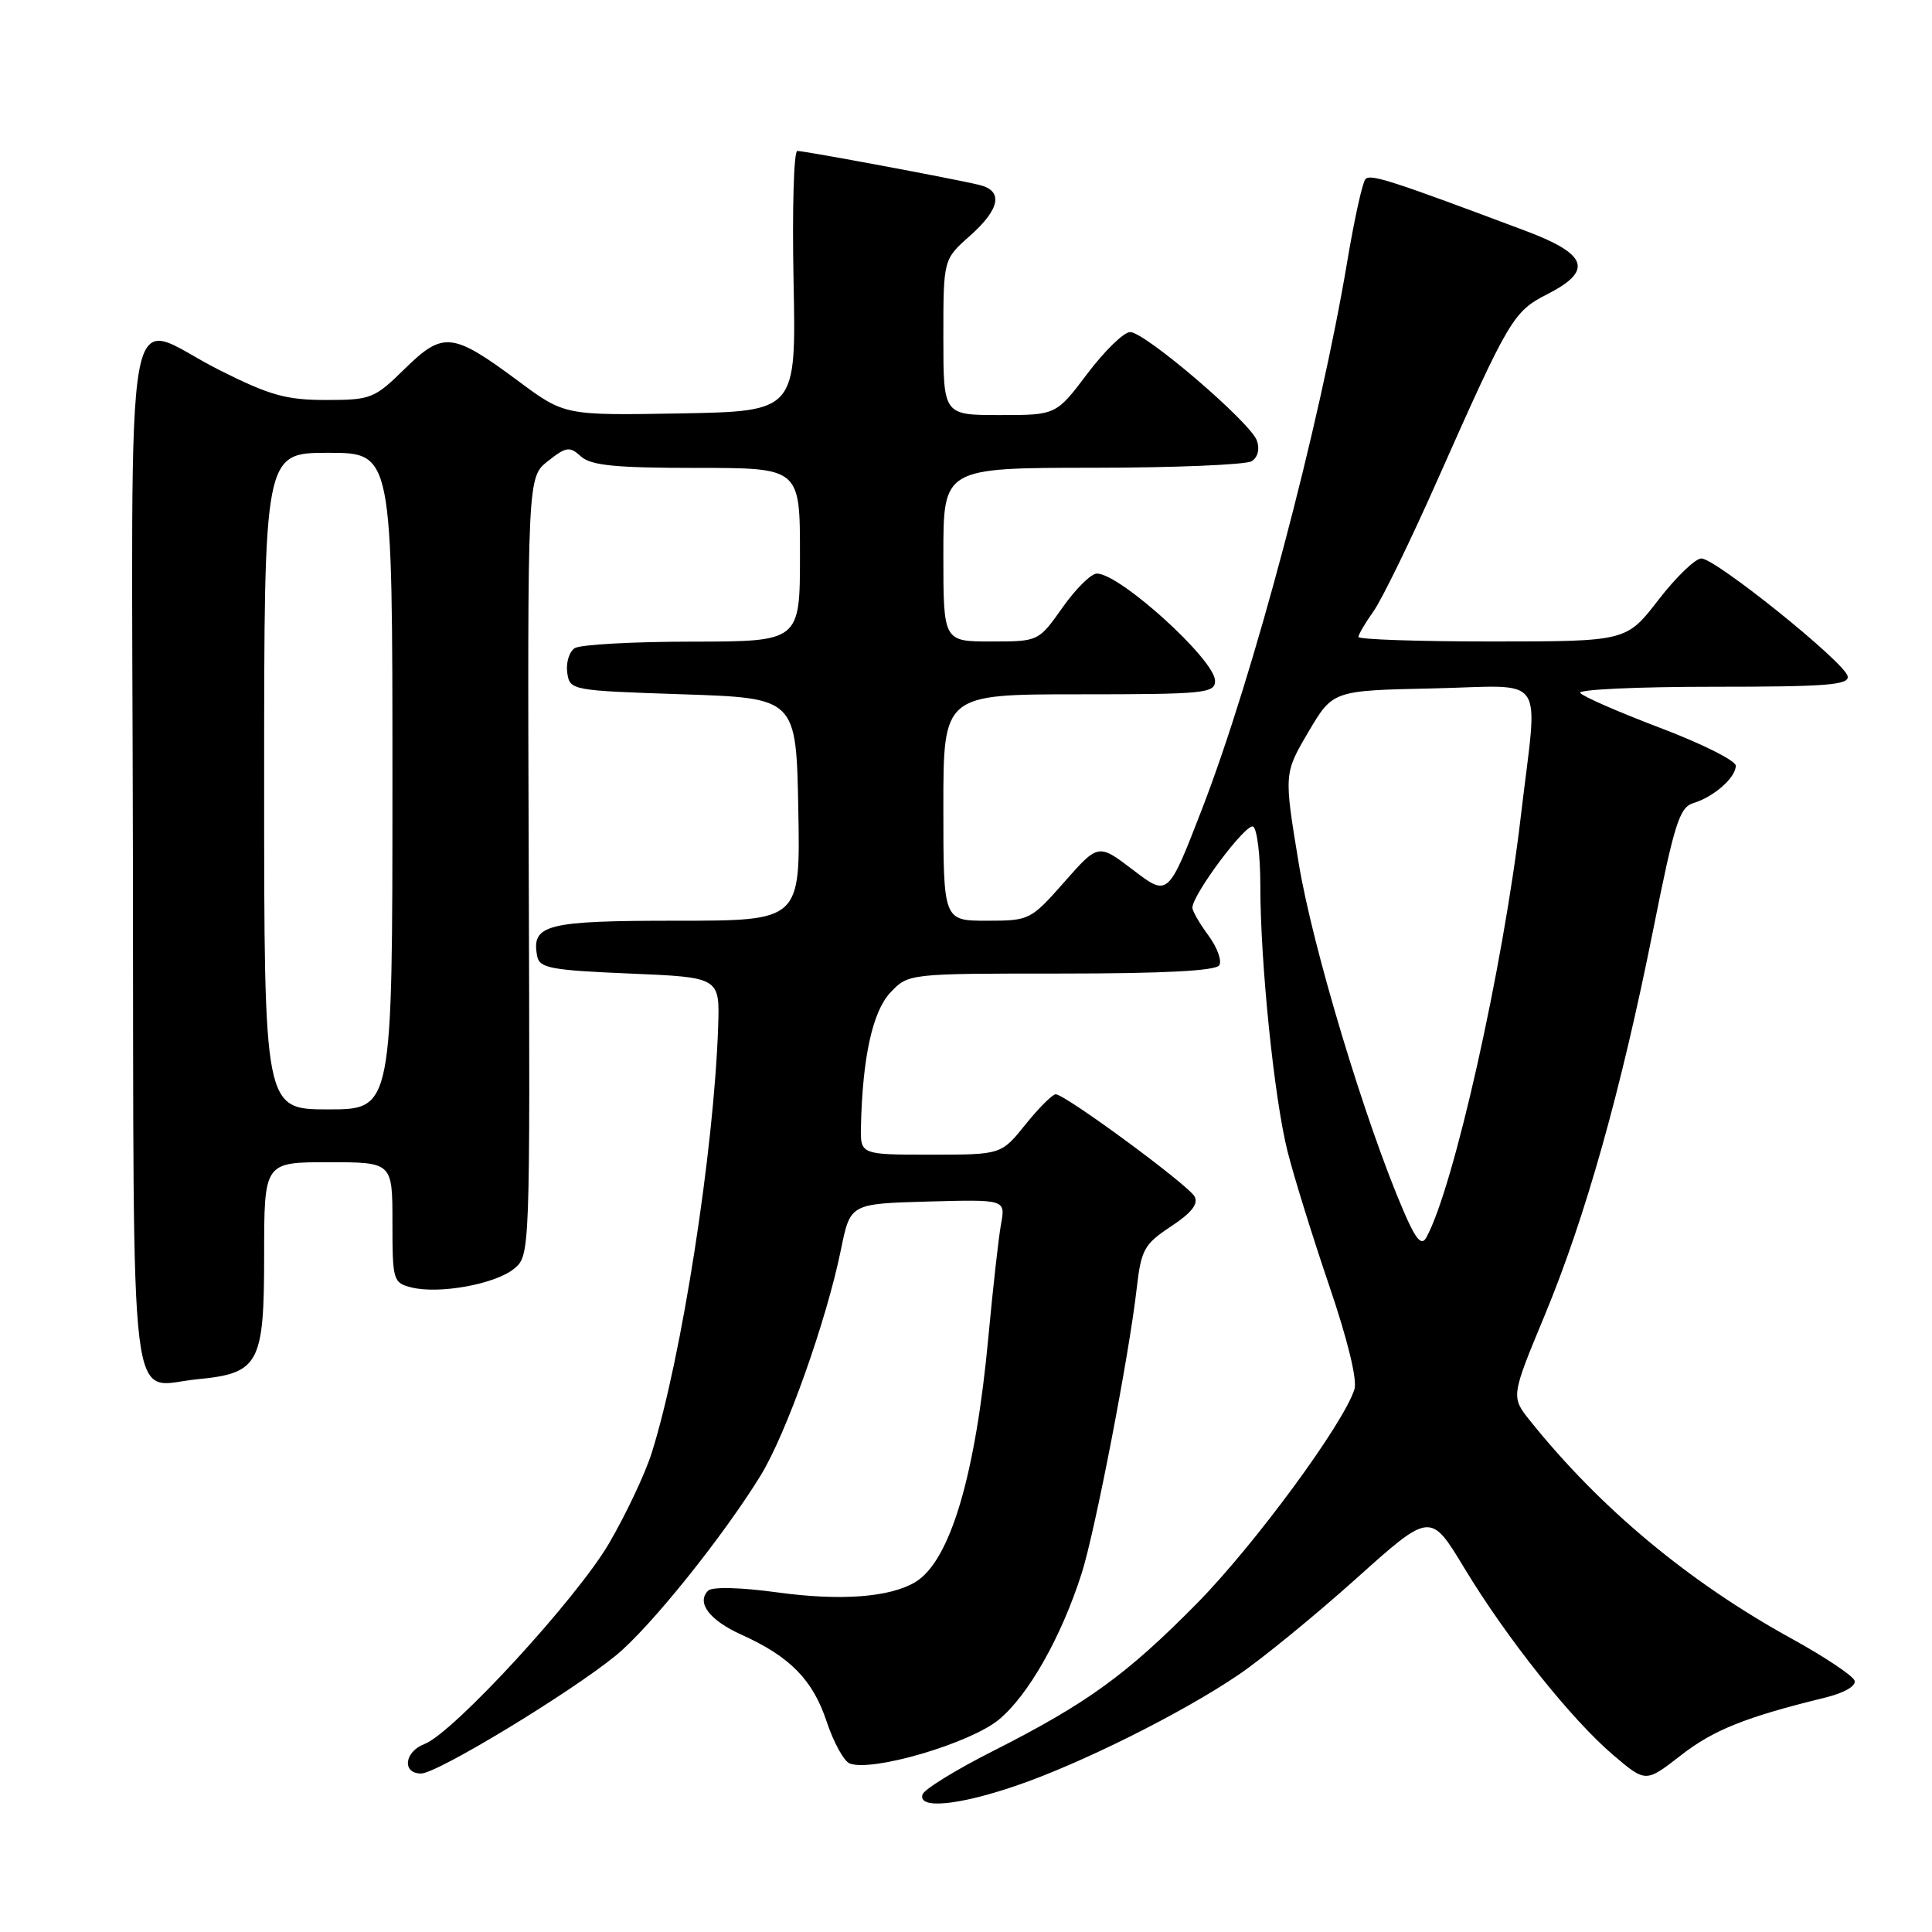 <?xml version="1.0" encoding="UTF-8" standalone="no"?>
<!DOCTYPE svg PUBLIC "-//W3C//DTD SVG 1.1//EN" "http://www.w3.org/Graphics/SVG/1.1/DTD/svg11.dtd" >
<svg xmlns="http://www.w3.org/2000/svg" xmlns:xlink="http://www.w3.org/1999/xlink" version="1.1" viewBox="0 0 256 256">
 <g >
 <path fill="currentColor"
d=" M 134.57 236.64 C 143.13 233.73 156.64 226.99 164.12 221.91 C 167.22 219.81 174.20 214.10 179.65 209.22 C 189.54 200.34 189.54 200.34 194.02 207.76 C 199.65 217.08 208.20 227.82 213.78 232.57 C 218.07 236.21 218.07 236.21 222.70 232.61 C 227.03 229.23 231.28 227.53 241.81 224.95 C 244.38 224.32 245.97 223.40 245.74 222.69 C 245.52 222.04 241.78 219.54 237.42 217.14 C 223.79 209.64 212.08 199.89 202.77 188.29 C 200.20 185.08 200.20 185.08 204.68 174.29 C 210.10 161.23 214.79 144.54 219.08 123.08 C 221.87 109.09 222.55 106.96 224.39 106.41 C 227.11 105.58 230.00 103.03 230.00 101.46 C 230.00 100.79 225.47 98.52 219.94 96.43 C 214.41 94.33 209.66 92.25 209.38 91.81 C 209.11 91.36 217.04 91.00 227.01 91.00 C 242.13 91.00 245.09 90.76 244.82 89.59 C 244.40 87.73 227.32 74.00 225.44 74.00 C 224.64 74.00 222.08 76.47 219.74 79.50 C 215.50 84.99 215.50 84.99 197.75 85.00 C 187.99 85.00 180.00 84.73 180.00 84.40 C 180.00 84.08 180.90 82.55 181.99 81.01 C 183.09 79.47 186.90 71.66 190.45 63.65 C 199.97 42.21 200.51 41.29 205.01 38.99 C 211.12 35.88 210.40 33.70 202.25 30.63 C 184.45 23.94 181.59 23.01 180.93 23.73 C 180.54 24.15 179.47 28.98 178.55 34.46 C 174.88 56.41 166.11 89.51 159.29 107.16 C 154.78 118.82 154.78 118.82 150.16 115.29 C 145.53 111.76 145.53 111.76 141.02 116.88 C 136.57 121.92 136.41 122.00 130.75 122.00 C 125.00 122.00 125.00 122.00 125.00 107.00 C 125.00 92.00 125.00 92.00 143.00 92.00 C 159.64 92.00 161.00 91.86 161.00 90.21 C 161.00 87.44 148.40 76.00 145.34 76.00 C 144.58 76.00 142.53 78.03 140.79 80.50 C 137.61 85.00 137.61 85.00 131.31 85.00 C 125.00 85.00 125.00 85.00 125.00 73.50 C 125.00 62.00 125.00 62.00 144.75 61.98 C 155.61 61.98 165.11 61.58 165.86 61.11 C 166.67 60.59 166.95 59.50 166.54 58.37 C 165.67 55.95 151.72 44.00 149.75 44.00 C 148.92 44.00 146.37 46.48 144.09 49.50 C 139.94 55.00 139.94 55.00 132.47 55.00 C 125.00 55.00 125.00 55.00 125.00 44.68 C 125.00 34.37 125.00 34.37 128.50 31.27 C 132.53 27.70 132.98 25.27 129.75 24.50 C 126.37 23.68 106.63 20.00 105.65 20.00 C 105.18 20.00 104.96 27.76 105.15 37.25 C 105.50 54.50 105.50 54.50 90.15 54.78 C 74.81 55.05 74.81 55.05 68.66 50.48 C 59.95 44.01 58.72 43.88 53.63 48.87 C 49.61 52.82 49.15 53.00 43.19 53.00 C 37.91 53.00 35.74 52.39 29.00 49.00 C 16.10 42.51 17.48 34.72 17.61 113.13 C 17.74 190.25 16.93 183.65 26.13 182.76 C 34.34 181.97 35.00 180.75 35.00 166.35 C 35.00 154.00 35.00 154.00 43.50 154.00 C 52.00 154.00 52.00 154.00 52.00 161.98 C 52.00 169.67 52.09 169.98 54.51 170.59 C 58.16 171.51 65.57 170.17 68.08 168.14 C 70.24 166.39 70.24 166.39 70.06 114.81 C 69.89 63.23 69.89 63.23 72.60 61.10 C 75.03 59.18 75.48 59.12 76.98 60.48 C 78.31 61.68 81.52 62.00 92.33 62.00 C 106.00 62.00 106.00 62.00 106.00 73.50 C 106.00 85.00 106.00 85.00 91.75 85.02 C 83.91 85.02 76.90 85.41 76.16 85.88 C 75.43 86.34 74.98 87.80 75.16 89.11 C 75.50 91.48 75.61 91.50 90.50 92.00 C 105.50 92.50 105.50 92.50 105.78 107.25 C 106.05 122.00 106.05 122.00 89.65 122.00 C 72.36 122.00 70.38 122.50 71.18 126.70 C 71.48 128.28 72.99 128.56 83.45 129.00 C 95.37 129.50 95.37 129.50 95.16 136.00 C 94.61 152.39 90.33 179.91 86.36 192.50 C 85.50 195.25 82.95 200.64 80.71 204.49 C 76.40 211.86 60.06 229.63 56.25 231.09 C 53.57 232.11 53.24 235.00 55.80 235.00 C 57.92 235.00 75.59 224.29 81.63 219.34 C 86.15 215.64 95.81 203.61 100.80 195.49 C 104.19 189.97 109.53 174.95 111.44 165.53 C 112.67 159.50 112.67 159.50 122.95 159.21 C 133.24 158.93 133.24 158.93 132.64 162.21 C 132.31 164.02 131.57 170.68 130.98 177.00 C 129.28 195.49 125.90 206.85 121.29 209.63 C 117.91 211.66 111.40 212.15 103.00 211.00 C 98.11 210.33 94.36 210.24 93.83 210.77 C 92.24 212.36 94.01 214.70 98.28 216.62 C 104.68 219.51 107.70 222.59 109.53 228.10 C 110.45 230.87 111.83 233.38 112.59 233.67 C 115.57 234.82 128.54 231.00 132.34 227.87 C 136.26 224.64 140.62 216.94 143.32 208.50 C 145.10 202.94 149.60 179.65 150.61 170.80 C 151.21 165.56 151.59 164.88 155.16 162.51 C 157.89 160.71 158.83 159.51 158.28 158.53 C 157.40 156.97 141.14 145.00 139.89 145.00 C 139.45 145.00 137.65 146.80 135.88 149.00 C 132.67 153.00 132.67 153.00 123.33 153.00 C 114.00 153.00 114.00 153.00 114.08 149.25 C 114.29 140.11 115.62 134.03 117.97 131.53 C 120.35 129.00 120.35 129.00 140.62 129.00 C 154.22 129.00 161.10 128.64 161.56 127.90 C 161.93 127.30 161.28 125.52 160.12 123.95 C 158.95 122.37 158.00 120.72 158.00 120.28 C 158.00 118.53 165.15 108.98 166.05 109.53 C 166.57 109.85 167.00 113.35 167.00 117.31 C 167.00 127.58 168.83 145.48 170.59 152.50 C 171.41 155.80 173.90 163.80 176.10 170.28 C 178.55 177.45 179.87 182.85 179.47 184.09 C 178.01 188.70 166.21 204.73 158.62 212.44 C 149.27 221.92 144.04 225.71 131.58 232.02 C 126.67 234.50 122.47 237.09 122.24 237.77 C 121.59 239.74 126.92 239.25 134.57 236.64 Z  M 185.99 160.50 C 180.91 148.71 173.91 125.49 172.08 114.35 C 170.13 102.50 170.13 102.50 173.36 97.00 C 176.60 91.50 176.60 91.50 189.80 91.22 C 205.25 90.89 203.79 88.79 201.53 108.05 C 199.18 128.19 192.60 157.51 188.98 164.00 C 188.35 165.12 187.60 164.24 185.99 160.50 Z  M 35.00 103.50 C 35.00 60.00 35.00 60.00 43.50 60.00 C 52.00 60.00 52.00 60.00 52.00 103.50 C 52.00 147.00 52.00 147.00 43.50 147.00 C 35.00 147.00 35.00 147.00 35.00 103.50 Z "/>
</g>
</svg>